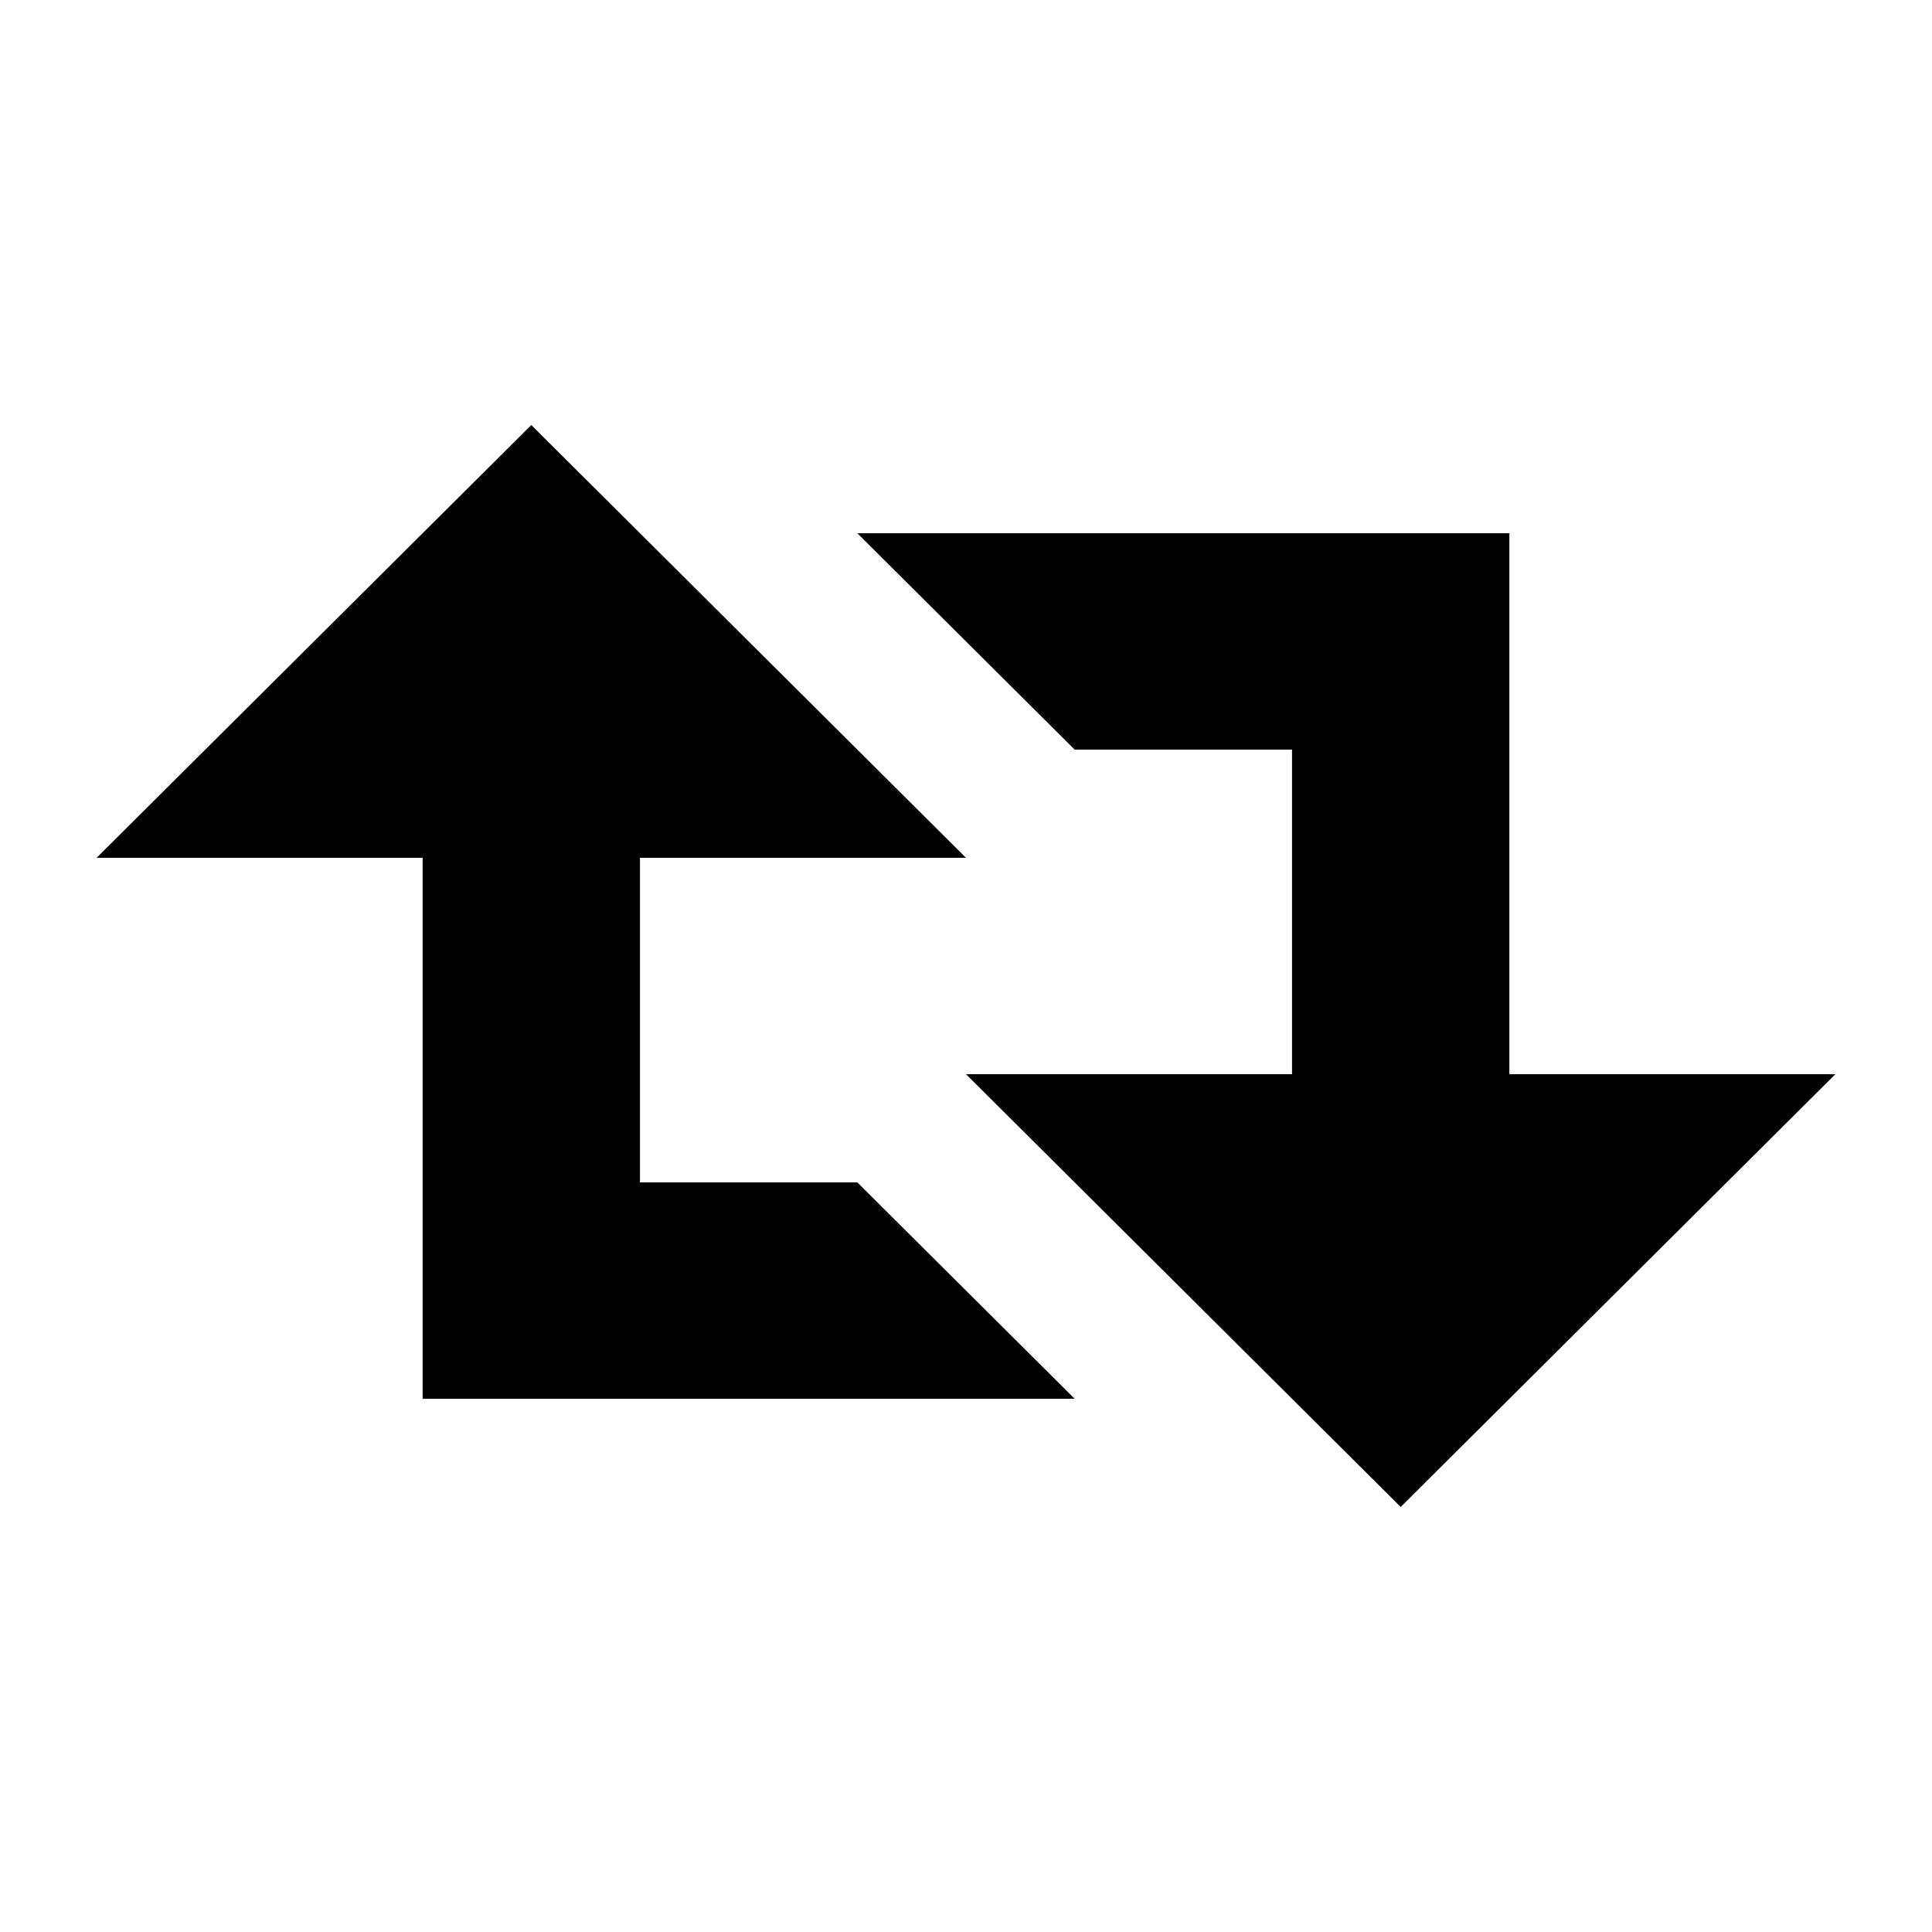 <svg class="icon" width="16" height="16" viewBox="0 0 1024 1024" xmlns="http://www.w3.org/2000/svg"><path d="M339.2 626.688V454.656H512L281.6 225.28 51.2 454.656H224v286.72h345.6L454.4 626.688H339.2zM800 569.344v-286.72H454.4l115.2 114.688h115.2v172.032H512L742.4 798.72l230.4-229.376H800z"/></svg>